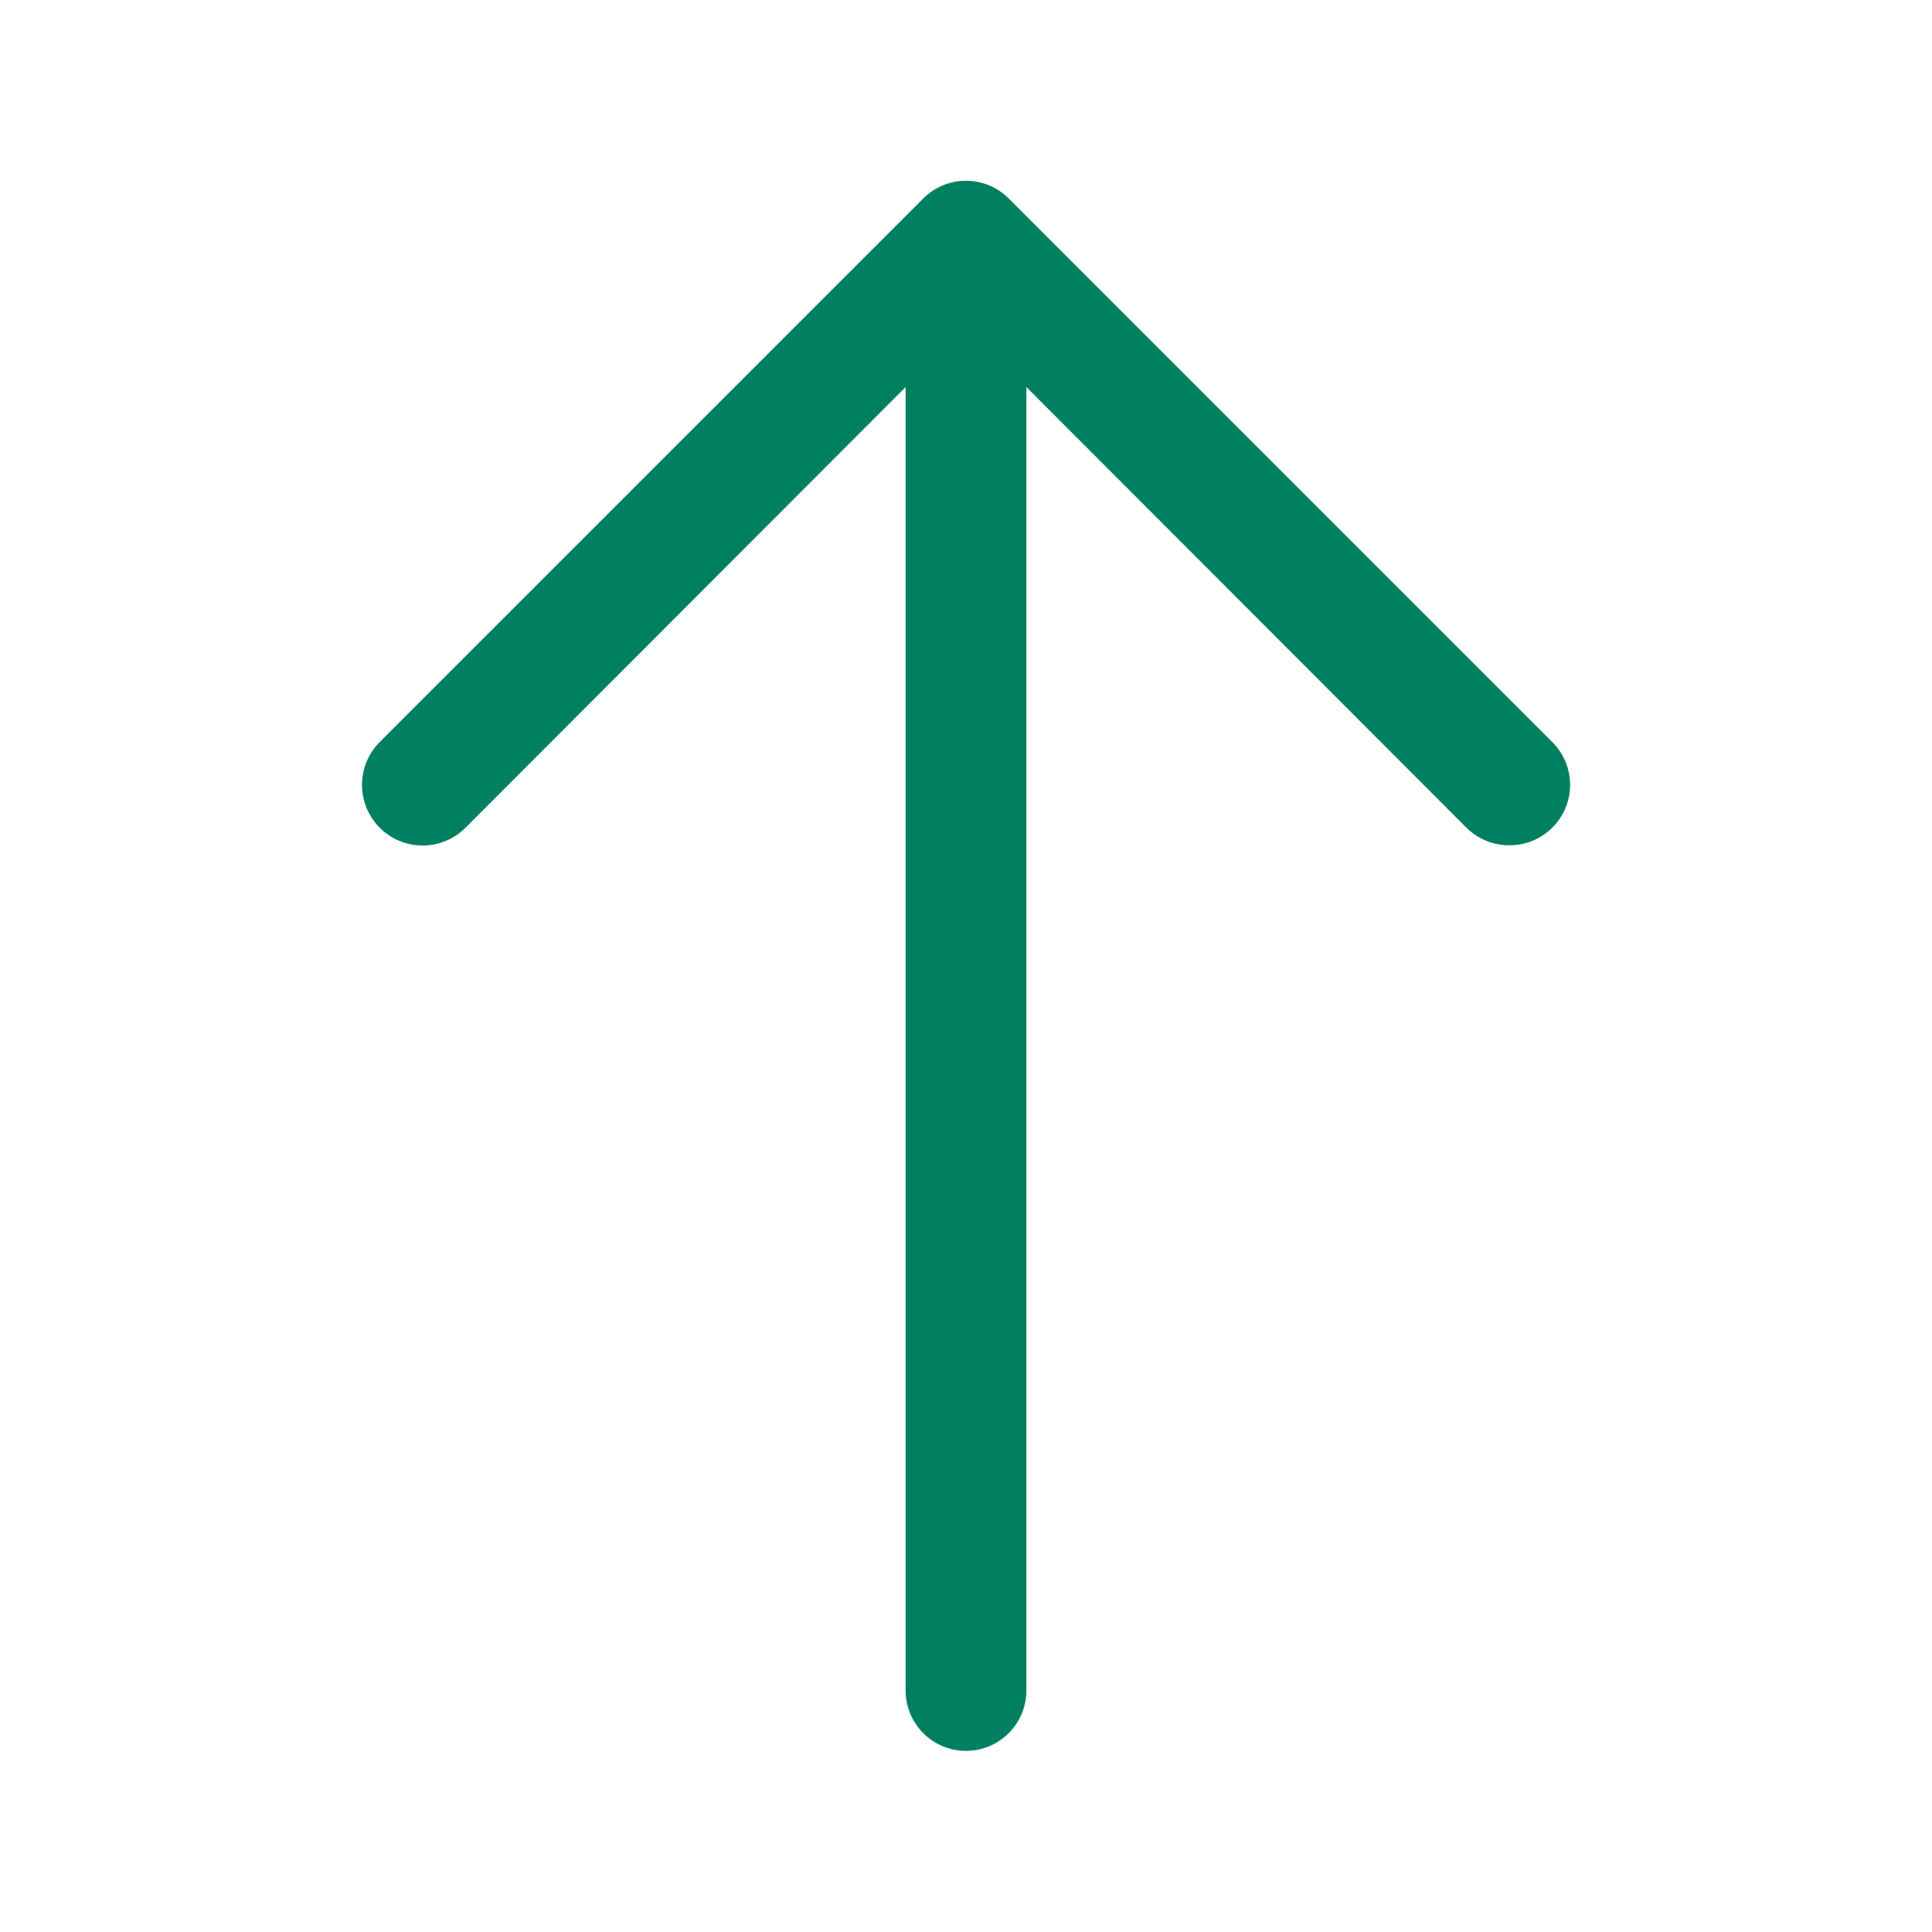 <svg viewBox="0 0 32 32" xmlns="http://www.w3.org/2000/svg"><g data-name="Layer 2"><path d="M25 14a1 1 0 0 1-.71-.29L16 5.41l-8.29 8.3a1 1 0 0 1-1.42-1.42l9-9a1 1 0 0 1 1.42 0l9 9a1 1 0 0 1 0 1.42A1 1 0 0 1 25 14Z" fill="#008060" class="fill-000000"></path><path d="M16 29a1 1 0 0 1-1-1V4a1 1 0 0 1 2 0v24a1 1 0 0 1-1 1Z" fill="#008060" class="fill-000000"></path></g><path d="M0 0h32v32H0z" fill="none"></path></svg>